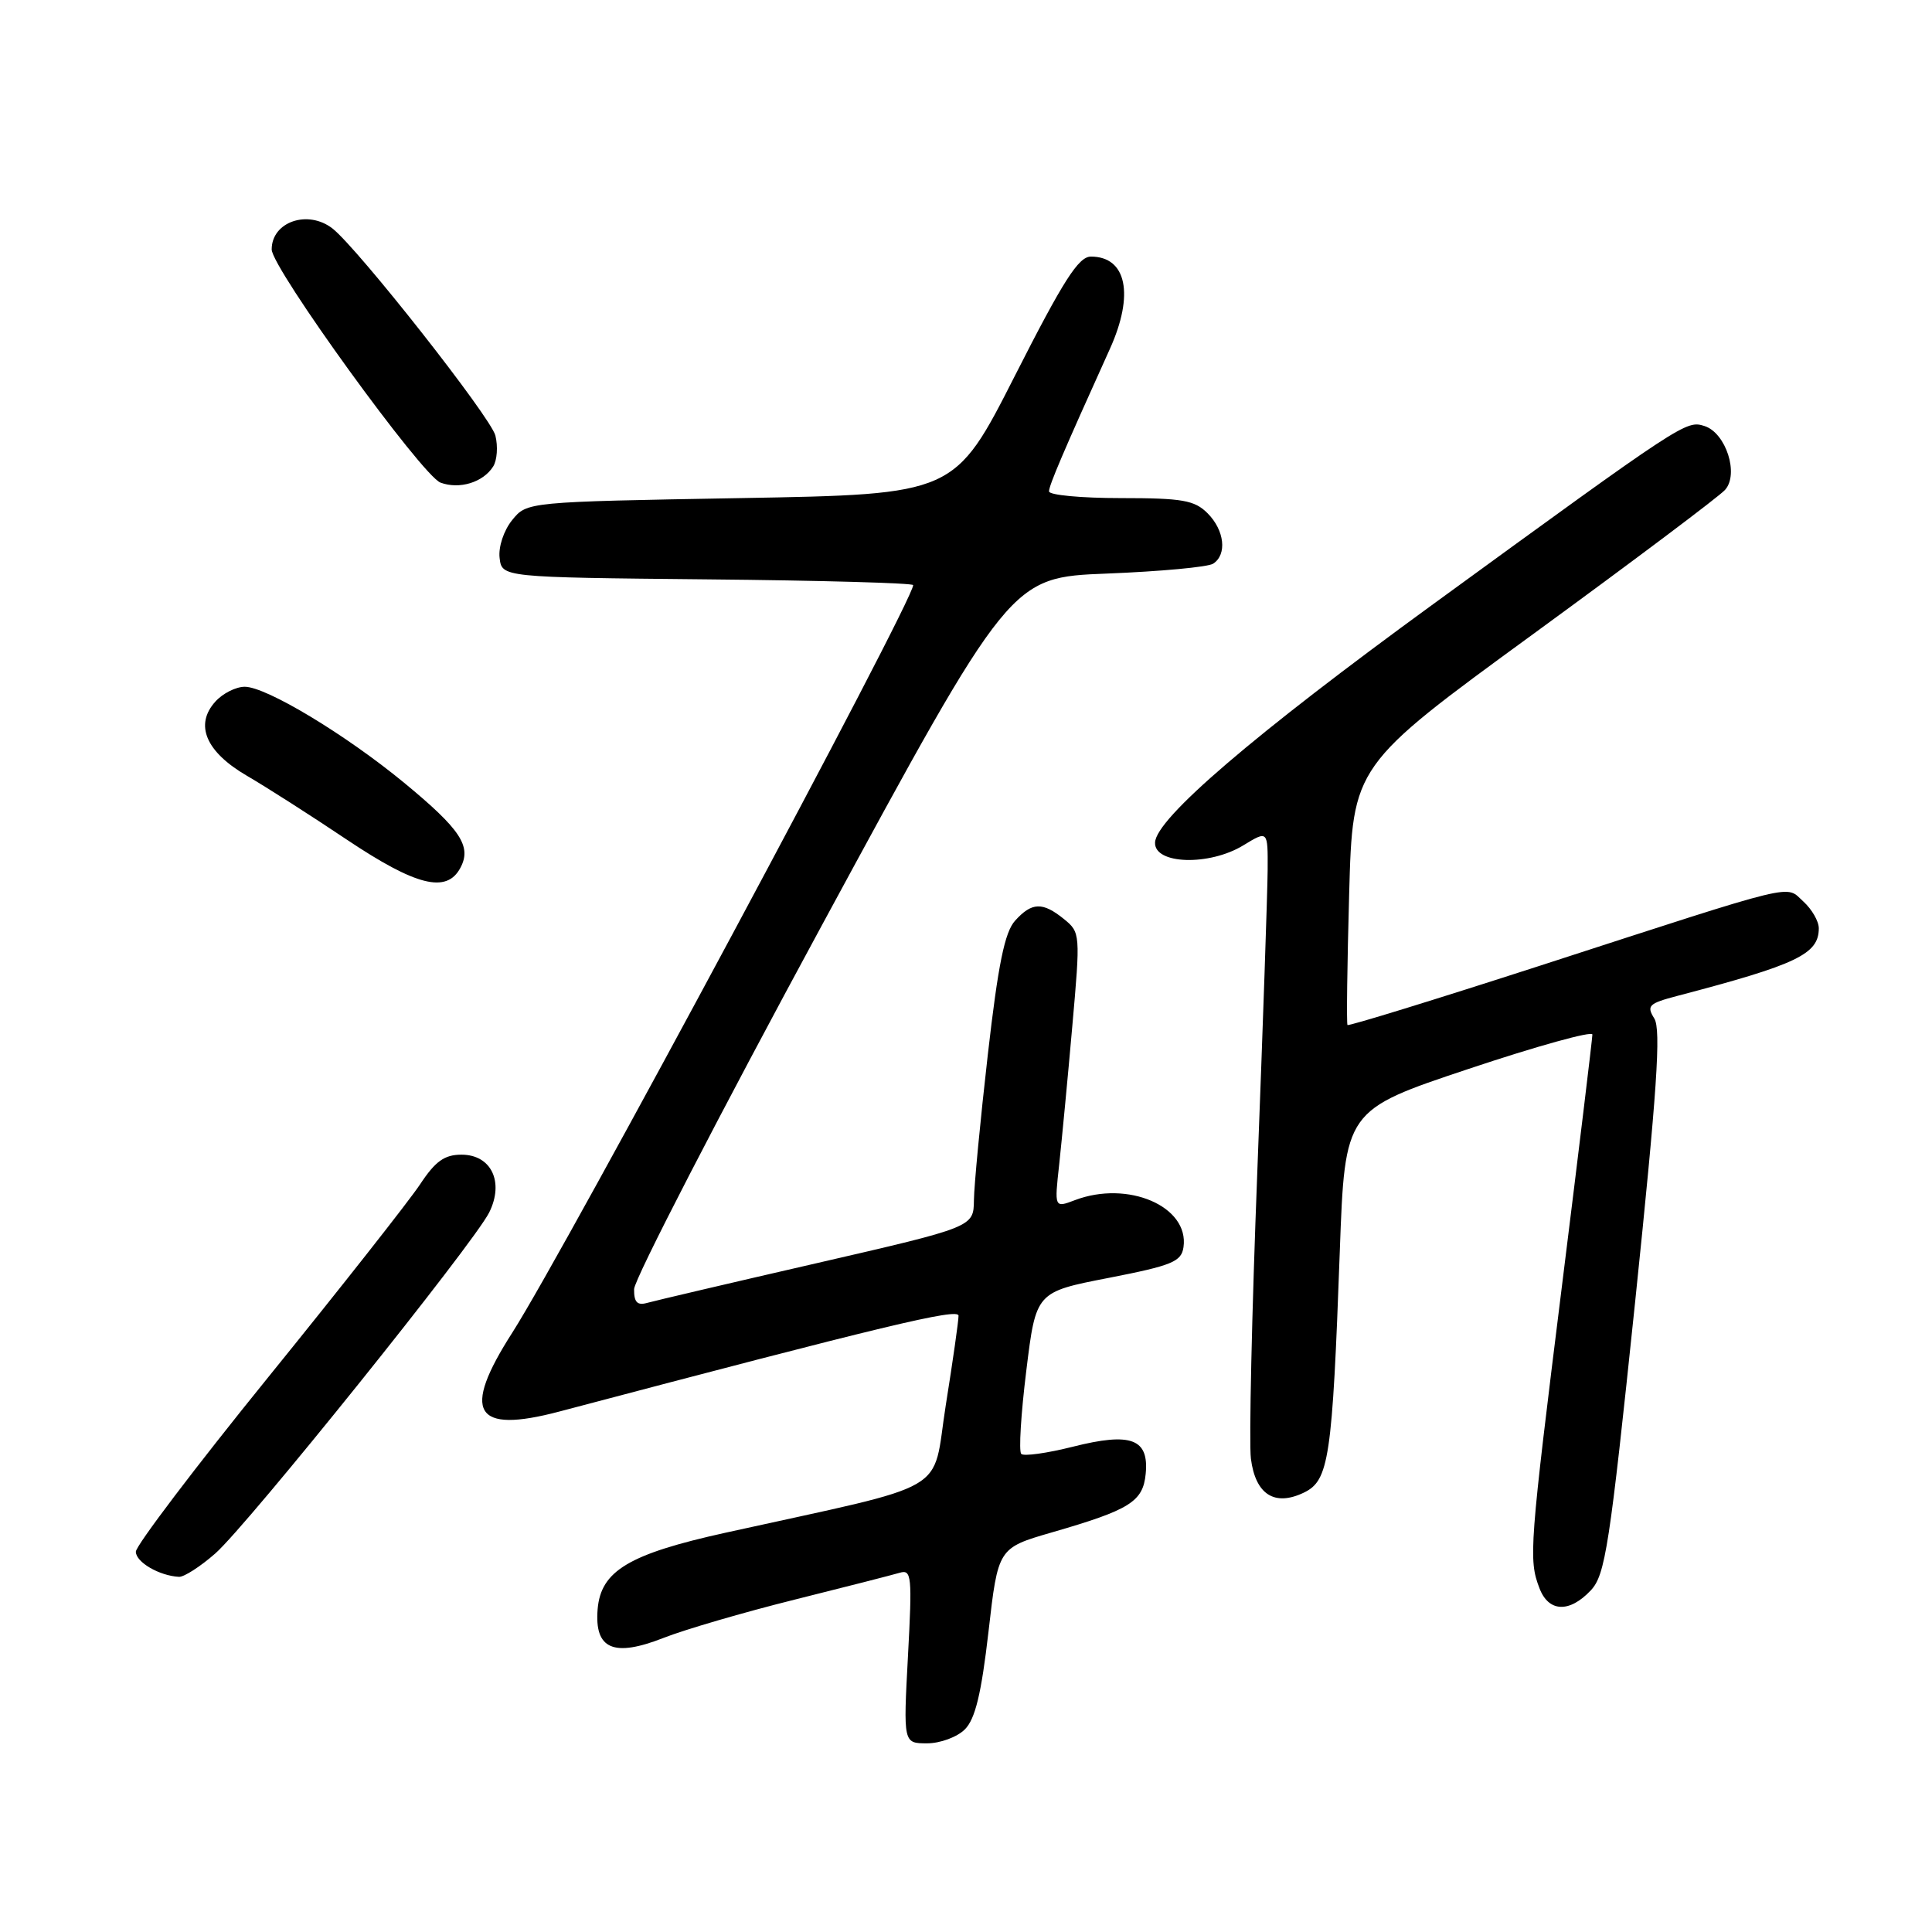<?xml version="1.0" encoding="UTF-8" standalone="no"?>
<!DOCTYPE svg PUBLIC "-//W3C//DTD SVG 1.1//EN" "http://www.w3.org/Graphics/SVG/1.1/DTD/svg11.dtd" >
<svg xmlns="http://www.w3.org/2000/svg" xmlns:xlink="http://www.w3.org/1999/xlink" version="1.1" viewBox="0 0 256 256">
 <g >
 <path fill="currentColor"
d=" M 127.85 229.15 C 129.22 227.78 130.03 224.45 130.98 216.21 C 132.25 205.12 132.25 205.12 139.38 203.05 C 149.73 200.06 151.45 198.98 151.81 195.29 C 152.26 190.64 149.87 189.75 142.15 191.70 C 138.73 192.56 135.65 192.99 135.32 192.65 C 134.98 192.31 135.28 187.35 135.99 181.62 C 137.27 171.20 137.27 171.20 146.89 169.33 C 155.34 167.68 156.54 167.18 156.82 165.25 C 157.59 159.86 149.46 156.35 142.42 159.03 C 139.71 160.06 139.71 160.06 140.35 154.28 C 140.69 151.10 141.48 142.89 142.08 136.03 C 143.17 123.75 143.15 123.54 140.98 121.78 C 138.15 119.49 136.73 119.53 134.50 122.00 C 133.13 123.52 132.26 127.76 130.89 139.75 C 129.90 148.41 129.07 157.10 129.05 159.04 C 129.00 162.59 129.00 162.59 108.25 167.37 C 96.84 169.99 86.71 172.37 85.75 172.64 C 84.44 173.01 84.00 172.55 84.02 170.82 C 84.03 169.54 95.25 147.80 108.96 122.50 C 133.89 76.50 133.89 76.50 146.69 76.00 C 153.74 75.72 160.06 75.14 160.75 74.69 C 162.62 73.48 162.26 70.26 160.00 68.00 C 158.28 66.28 156.67 66.00 148.50 66.00 C 143.27 66.00 139.00 65.60 139.00 65.11 C 139.00 64.32 140.86 59.95 147.07 46.22 C 150.32 39.03 149.28 34.00 144.55 34.00 C 142.91 34.00 140.90 37.15 134.50 49.75 C 126.50 65.50 126.50 65.50 98.16 66.00 C 69.82 66.50 69.82 66.50 67.86 68.92 C 66.75 70.29 66.03 72.47 66.20 73.92 C 66.50 76.50 66.50 76.50 93.75 76.77 C 108.74 76.91 121.00 77.26 121.00 77.53 C 121.00 79.67 74.95 165.53 67.89 176.57 C 61.11 187.15 62.82 190.02 74.10 187.04 C 117.16 175.66 127.00 173.29 127.01 174.34 C 127.02 174.98 126.26 180.32 125.32 186.20 C 123.42 198.20 126.60 196.36 96.10 203.10 C 83.34 205.92 79.62 208.14 79.19 213.22 C 78.75 218.53 81.30 219.64 87.95 217.02 C 90.72 215.93 98.51 213.65 105.25 211.97 C 111.99 210.29 118.27 208.68 119.22 208.40 C 120.79 207.93 120.88 208.83 120.31 219.44 C 119.69 231.00 119.69 231.00 122.85 231.00 C 124.58 231.00 126.83 230.17 127.85 229.15 Z  M 210.79 210.73 C 212.71 208.68 213.28 204.96 216.65 172.64 C 219.57 144.51 220.12 136.42 219.20 134.95 C 218.15 133.26 218.46 132.96 222.26 131.96 C 238.13 127.80 241.00 126.43 241.00 123.00 C 241.00 122.07 240.08 120.48 238.96 119.46 C 236.51 117.25 238.88 116.67 204.15 127.93 C 190.21 132.44 178.69 135.99 178.55 135.82 C 178.41 135.64 178.51 127.84 178.77 118.48 C 179.24 101.46 179.24 101.46 203.19 83.99 C 216.36 74.38 227.78 65.80 228.57 64.92 C 230.46 62.84 228.70 57.36 225.85 56.45 C 223.41 55.68 223.17 55.83 189.92 80.04 C 166.09 97.39 153.17 108.46 153.05 111.64 C 152.93 114.54 160.23 114.77 164.75 112.01 C 168.00 110.03 168.00 110.03 167.97 115.26 C 167.95 118.14 167.34 136.03 166.61 155.00 C 165.87 173.97 165.49 191.20 165.75 193.27 C 166.35 198.02 168.88 199.65 172.77 197.78 C 176.10 196.18 176.54 193.26 177.53 165.80 C 178.21 147.10 178.21 147.10 194.61 141.63 C 203.62 138.62 211.00 136.57 211.00 137.08 C 211.00 137.59 209.20 152.46 207.00 170.12 C 202.65 205.04 202.53 206.64 203.98 210.43 C 205.19 213.63 207.95 213.75 210.79 210.73 Z  M 28.53 205.84 C 32.78 202.11 62.76 164.78 64.82 160.66 C 66.83 156.62 65.10 153.00 61.15 153.00 C 58.90 153.00 57.69 153.86 55.67 156.92 C 54.25 159.07 45.19 170.58 35.54 182.49 C 25.89 194.40 18.00 204.81 18.00 205.61 C 18.00 206.99 21.10 208.80 23.72 208.94 C 24.38 208.97 26.55 207.58 28.53 205.84 Z  M 61.00 115.00 C 62.53 112.15 61.05 109.91 53.56 103.73 C 45.79 97.33 35.29 91.00 32.43 91.00 C 31.26 91.00 29.51 91.88 28.54 92.96 C 25.75 96.04 27.27 99.62 32.71 102.79 C 35.27 104.28 41.22 108.08 45.93 111.24 C 55.14 117.40 59.18 118.41 61.00 115.00 Z  M 65.35 61.81 C 65.87 60.98 66.00 59.14 65.64 57.71 C 65.03 55.28 47.45 32.94 44.06 30.28 C 40.80 27.74 36.00 29.38 36.00 33.05 C 36.00 35.52 55.92 63.03 58.37 63.95 C 60.88 64.88 64.02 63.92 65.35 61.81 Z "/>
</g>
</svg>